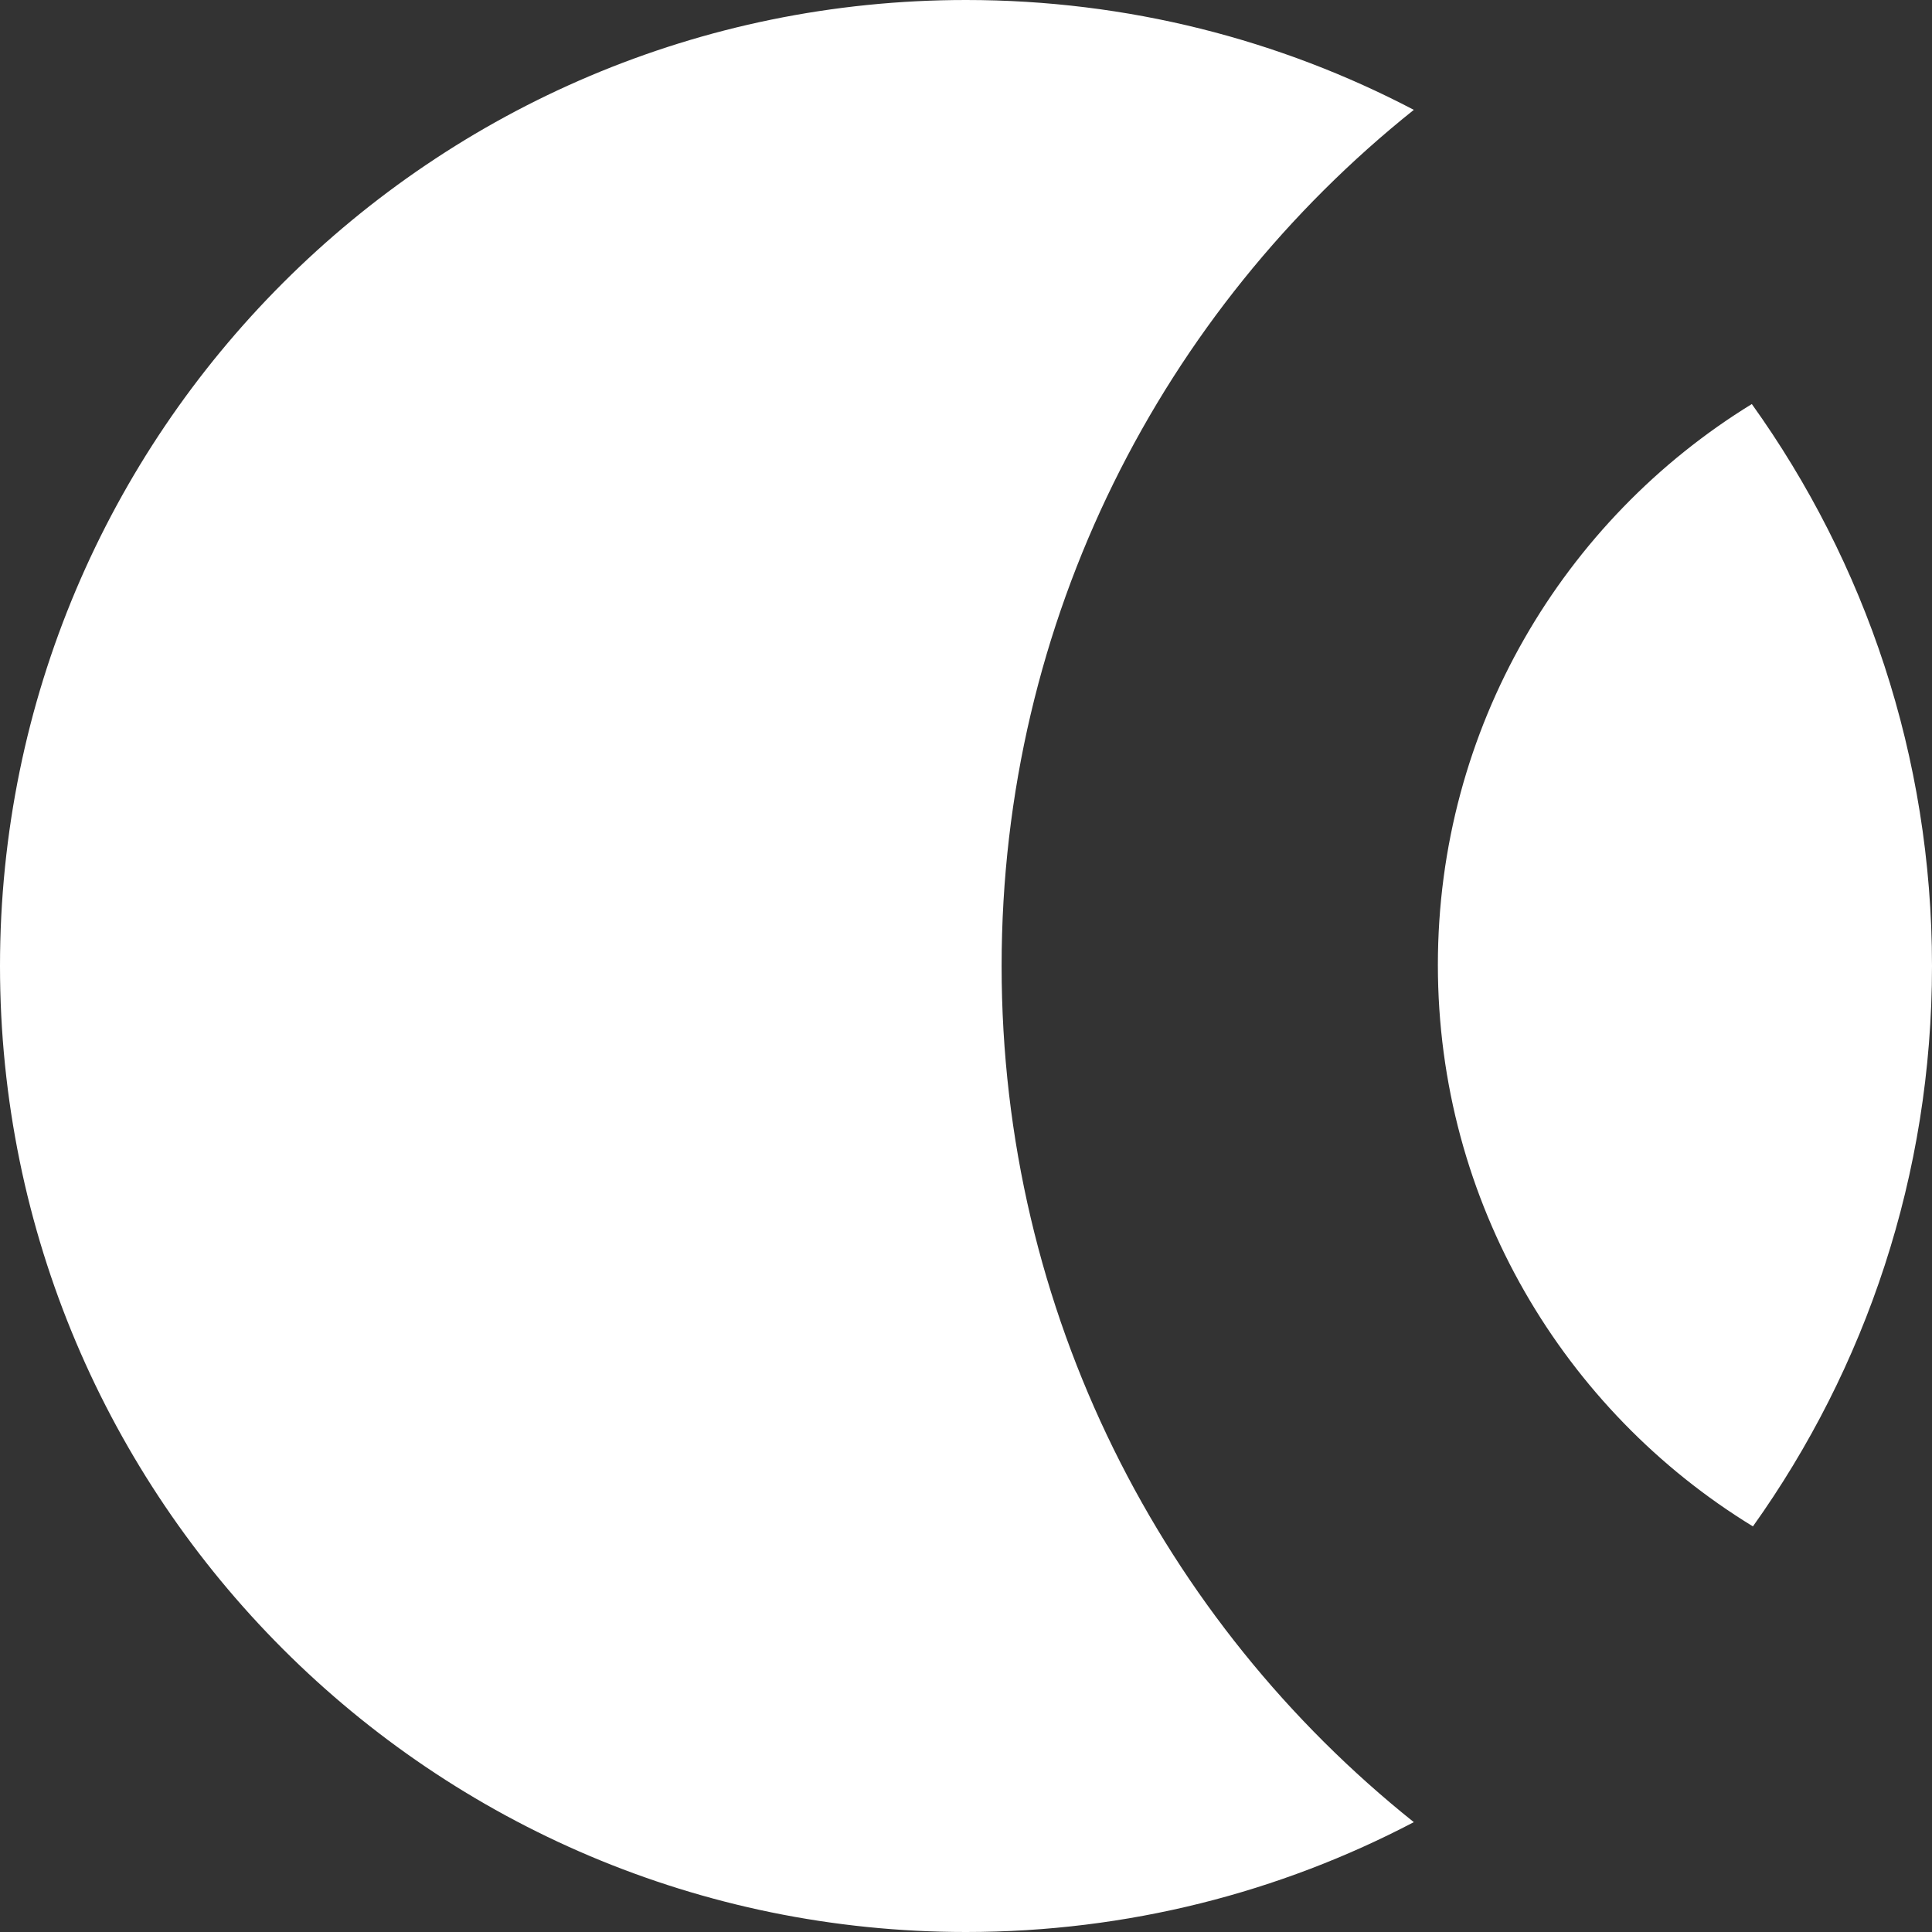 <svg width="100%" height="100%" viewBox="0 0 200 200" fill="none" xmlns="http://www.w3.org/2000/svg">
<rect x="0" y="0" width="200" height="200" fill="#333333" stroke="none"/>
<path fill-rule="evenodd" clip-rule="evenodd" d="M146.358 188.628C132.501 195.891 116.73 200 100 200C44.772 200 0 155.228 0 100C0 44.772 44.772 0 100 0C116.73 0 132.501 4.109 146.358 11.372C120.35 32.144 103.687 64.126 103.687 100C103.687 135.874 120.35 167.856 146.358 188.628ZM181.348 41.827C161.851 53.803 148.848 75.326 148.848 99.885C148.848 124.492 161.902 146.05 181.462 158.013C193.134 141.653 200 121.628 200 100C200 78.301 193.089 58.216 181.348 41.827Z" fill="white"/>
</svg>
